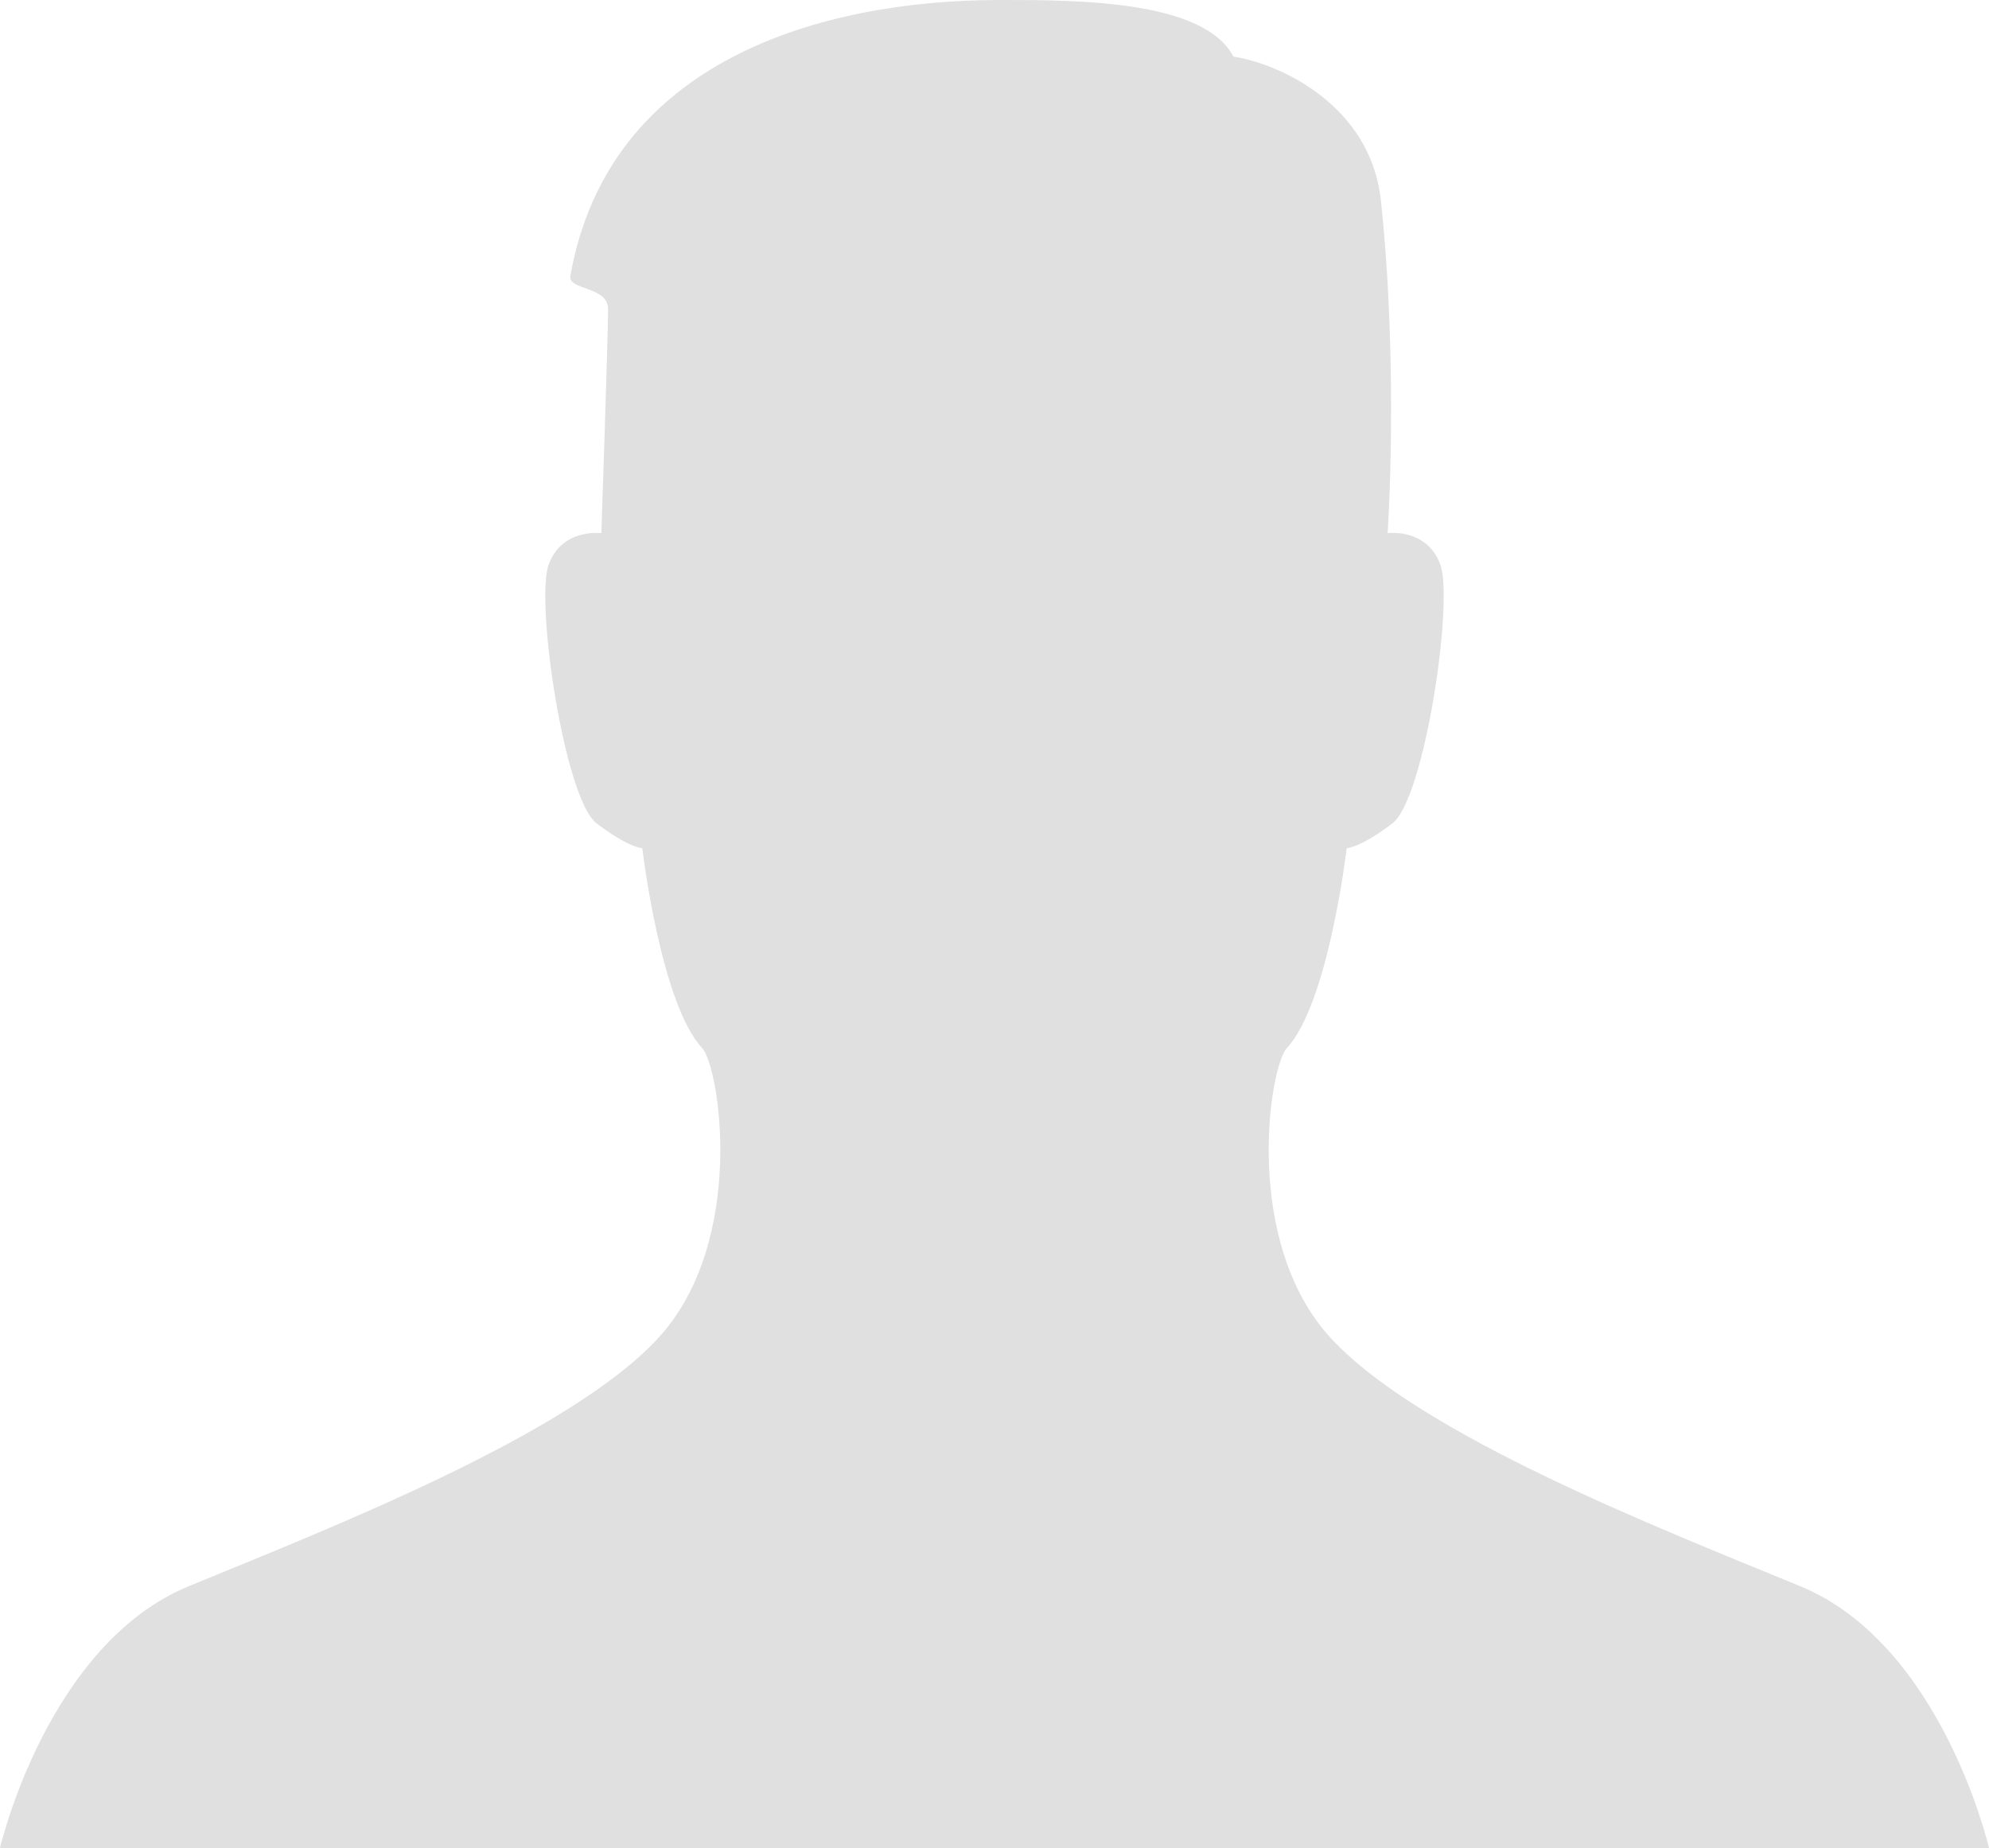 <?xml version="1.0" encoding="UTF-8"?>
<svg width="226px" height="210px" viewBox="0 0 226 210" version="1.1" xmlns="http://www.w3.org/2000/svg" xmlns:xlink="http://www.w3.org/1999/xlink">
    <title>4DCD160D-7036-4F96-8654-6F552D39062C</title>
    <g id="Live-States" stroke="none" stroke-width="1" fill="none" fill-rule="evenodd">
        <g id="LIveState_Before" transform="translate(-607, -3323)" fill="#E0E0E0" fill-rule="nonzero">
            <path d="M747.156,3329.44 C752.356,3330.215 762.74,3334.932 763.899,3345.759 C765.947,3364.877 764.67,3383.584 764.67,3383.584 C764.67,3383.584 769.141,3382.98 770.664,3387.176 C772.187,3391.372 768.87,3413.784 765.205,3416.57 C761.541,3419.356 760.018,3419.388 760.018,3419.388 C760.018,3419.388 757.95,3437.011 753.214,3442.106 C751.23,3444.241 748.103,3464.144 758.26,3475.109 C768.417,3486.075 795.423,3496.615 811.539,3503.244 C827.654,3509.873 833,3533 833,3533 L607,3533 C607,3533 612.346,3509.873 628.461,3503.244 C644.577,3496.615 671.583,3486.075 681.74,3475.109 C691.897,3464.144 688.77,3444.241 686.786,3442.106 C682.05,3437.011 679.982,3419.388 679.982,3419.388 C679.982,3419.388 678.459,3419.356 674.795,3416.57 C671.13,3413.784 667.813,3391.372 669.336,3387.176 C670.859,3382.98 675.33,3383.584 675.33,3383.584 C675.33,3383.584 676.092,3361.252 676.092,3358.11 C676.092,3355.51 671.518,3355.997 671.809,3354.349 C676.128,3329.891 700.259,3323.018 720.559,3323 C729.363,3322.993 743.78,3323 747.156,3329.44 Z" id="Path"></path>
        </g>
    </g>
</svg>
